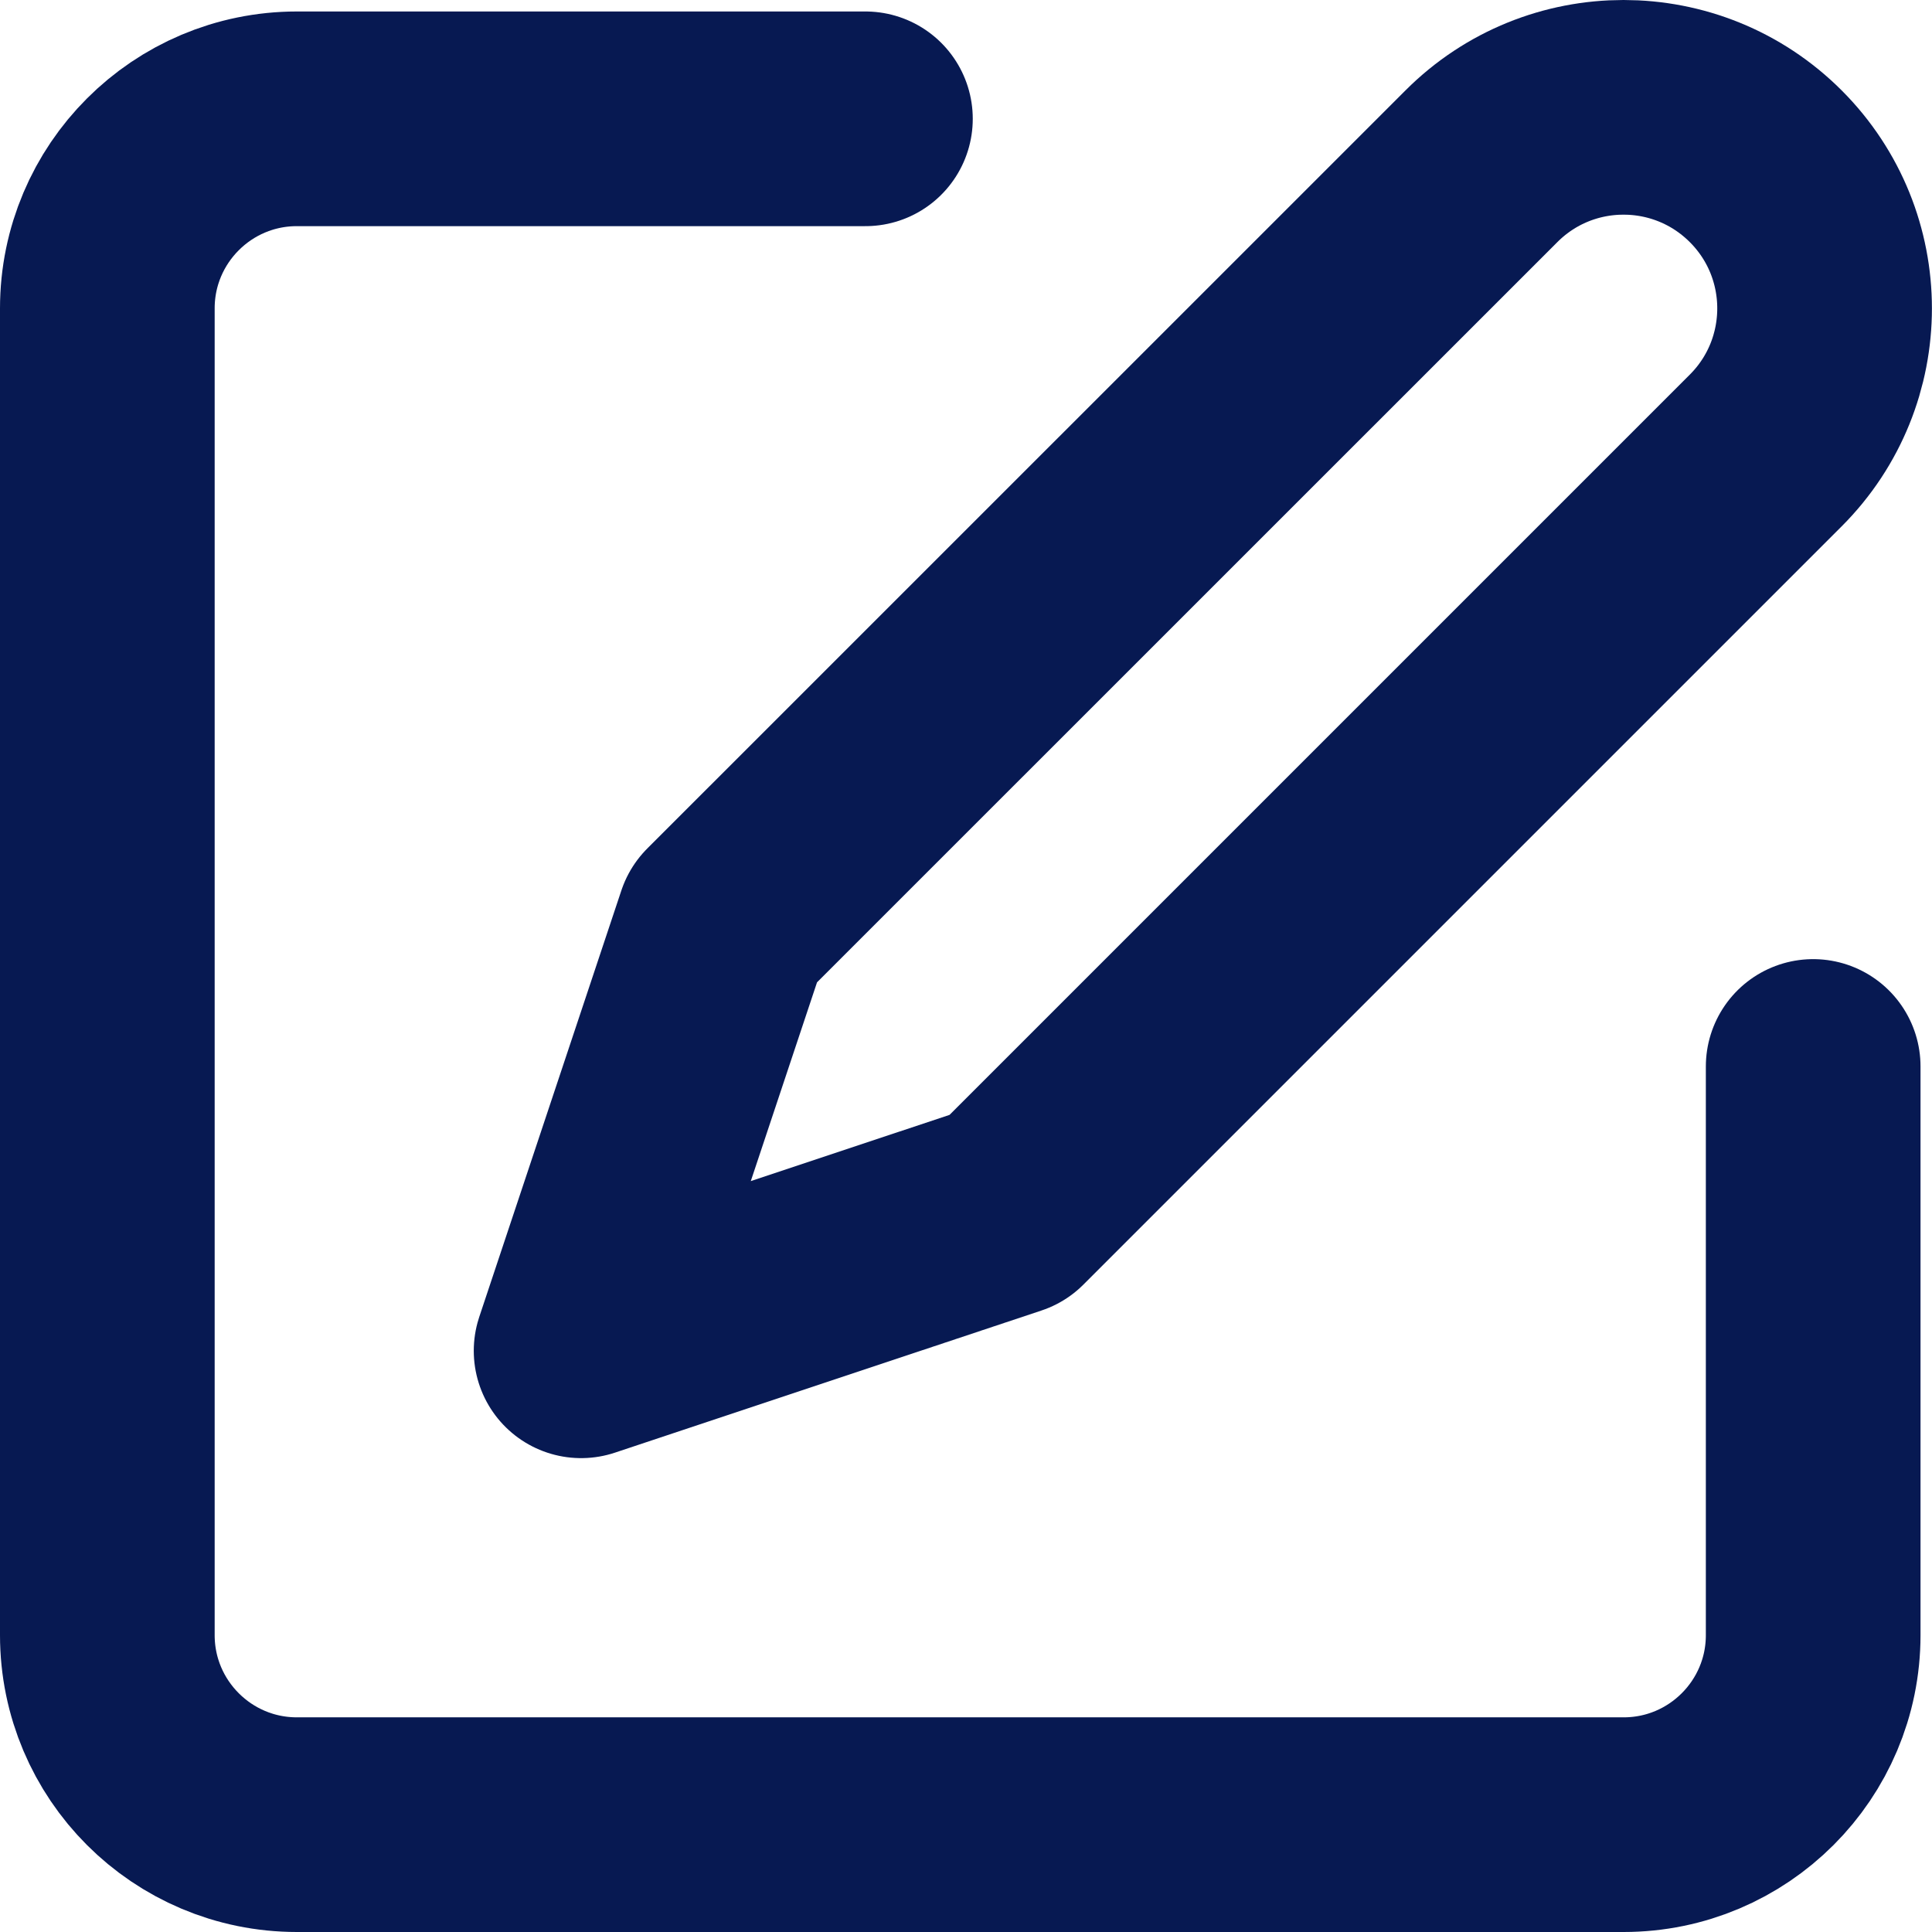 <svg width="18" height="18" viewBox="0 0 18 18" fill="none" xmlns="http://www.w3.org/2000/svg">
<path d="M8.063 1.107H2.766C1.791 1.107 1 1.898 1 2.873V15.234C1 16.209 1.791 17 2.766 17H15.127C16.102 17 16.893 16.209 16.893 15.234V9.936" stroke="#071952" stroke-width="2" stroke-linecap="round" stroke-linejoin="round"/>
<path d="M6.738 8.612L13.802 1.549C14.533 0.817 15.719 0.817 16.451 1.549C17.182 2.28 17.182 3.466 16.451 4.197L9.387 11.261L5.414 12.585L6.738 8.612Z" stroke="#071952" stroke-width="2" stroke-linecap="round" stroke-linejoin="round"/>
</svg>
